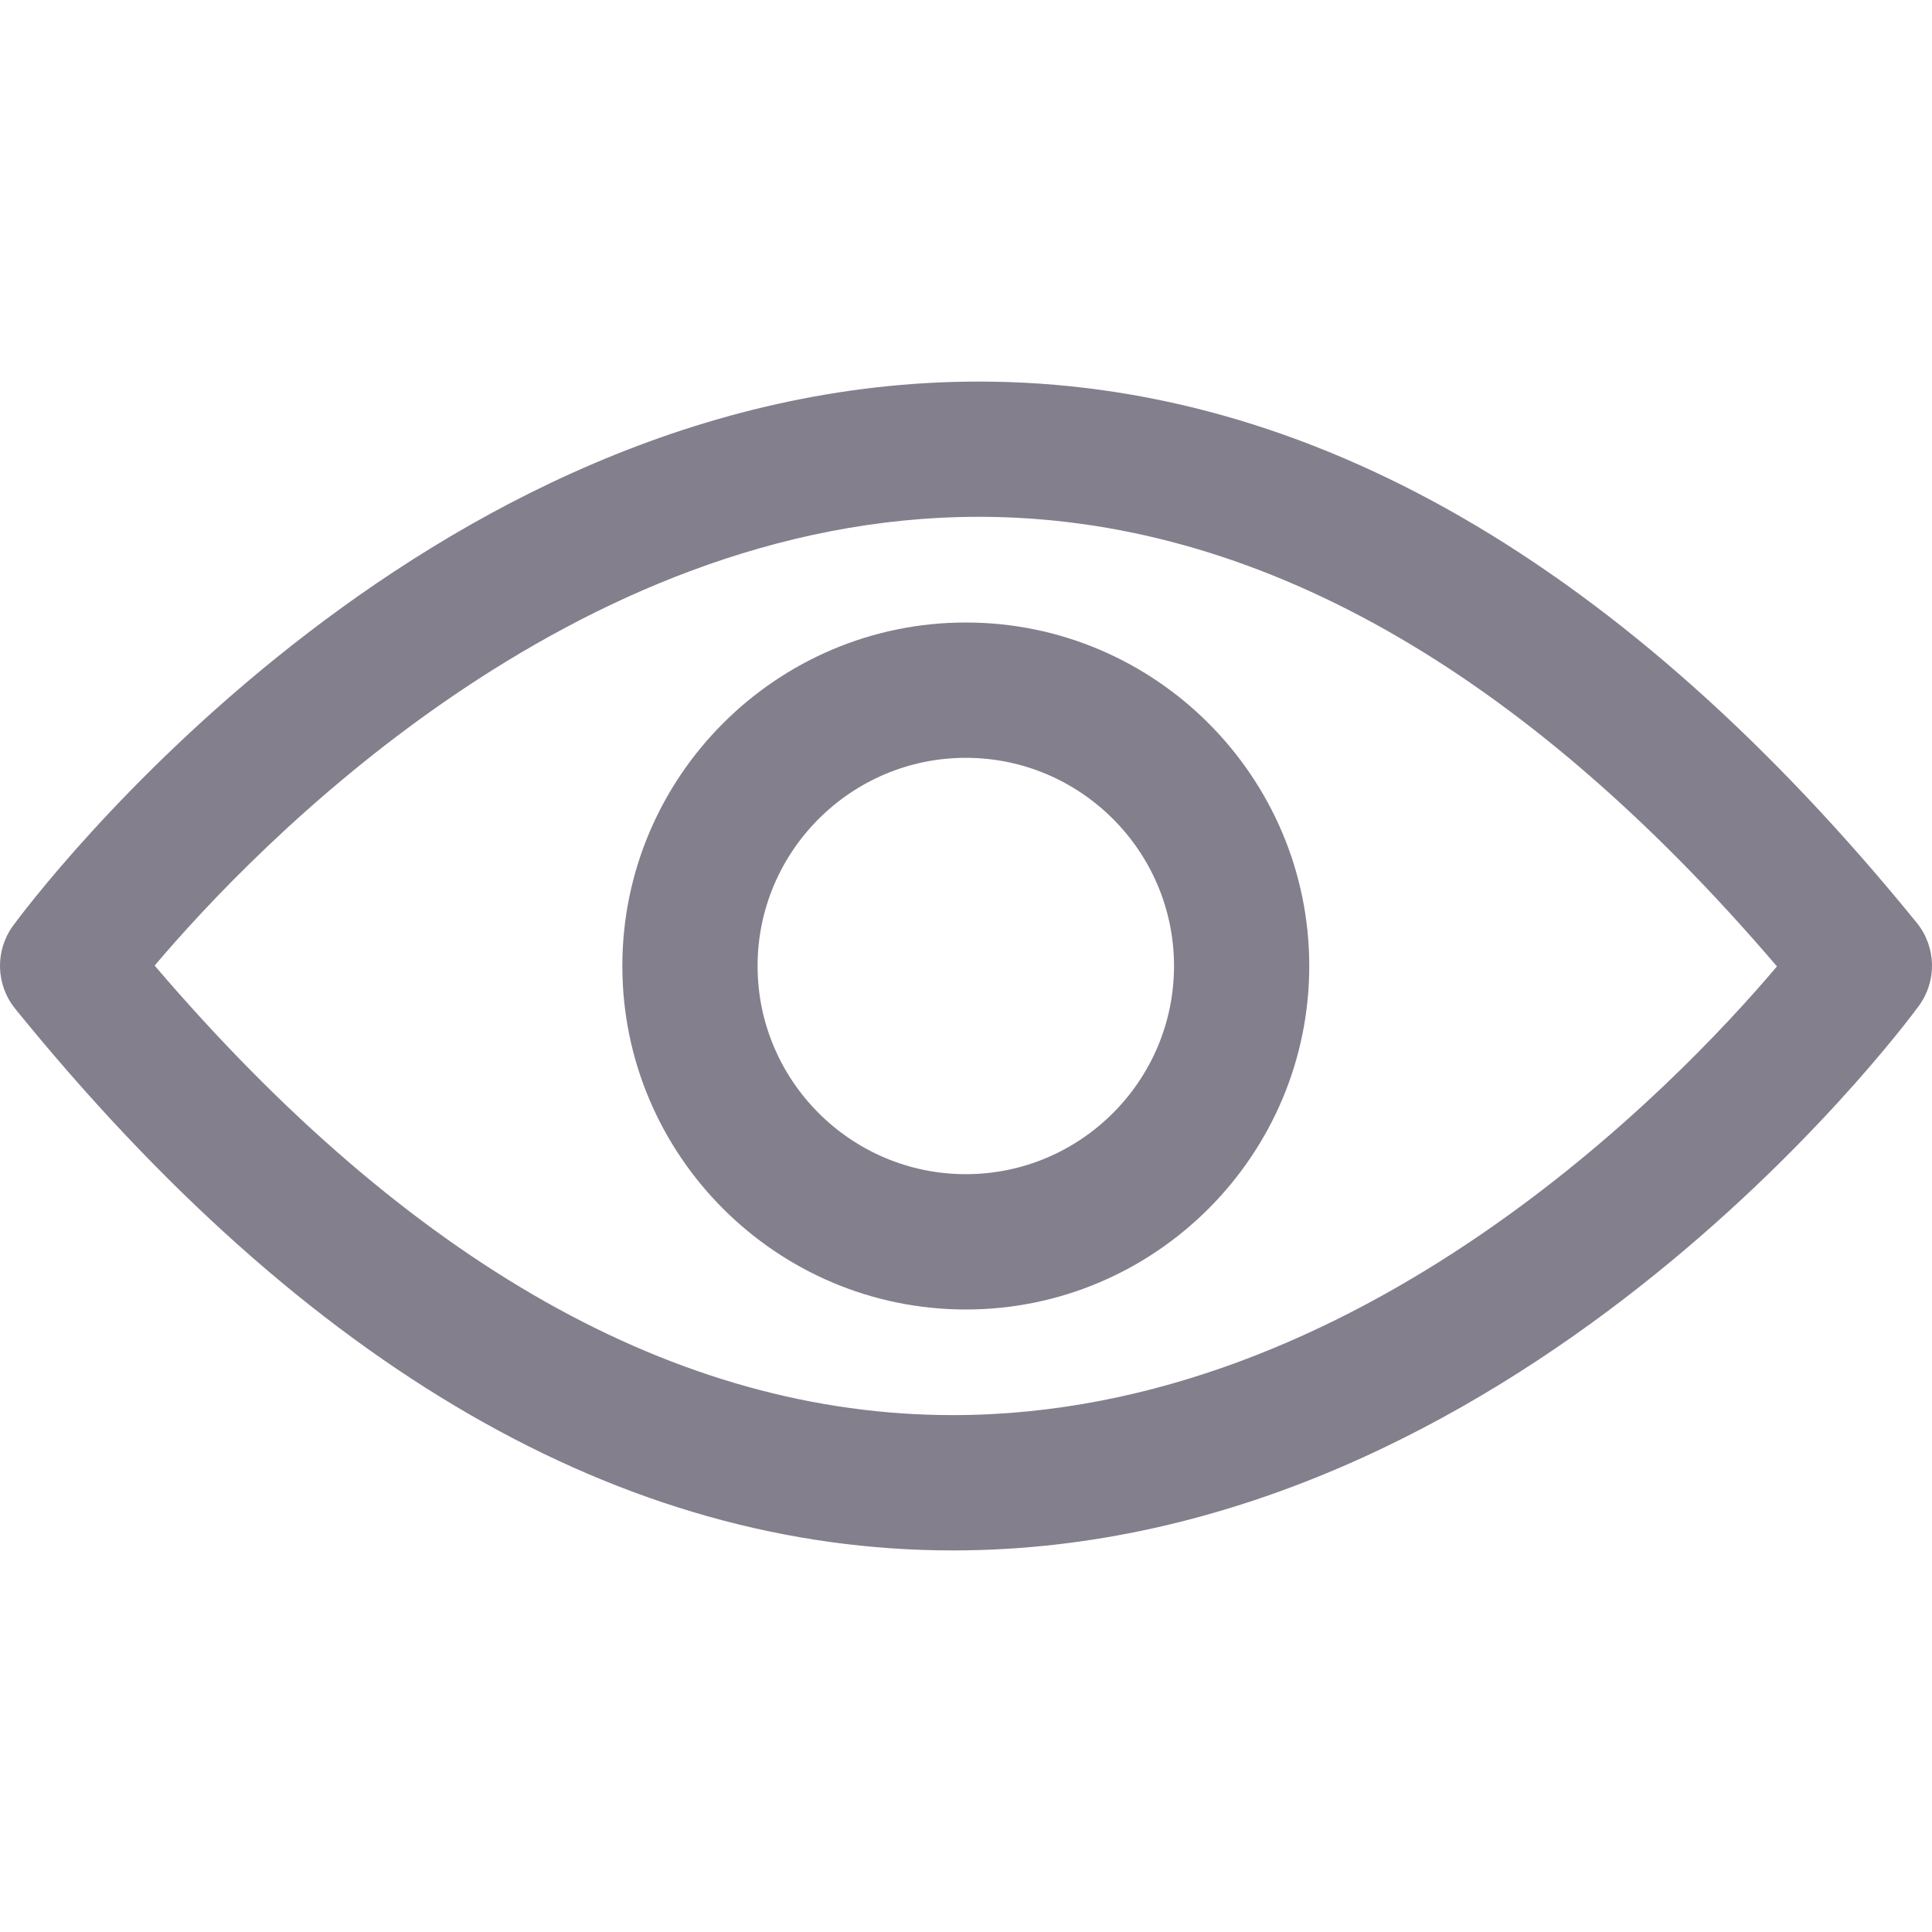 <svg width="24" height="24" viewBox="0 0 24 24" fill="none" xmlns="http://www.w3.org/2000/svg">
<g opacity="0.6" clip-path="url(#clip0_12_11)">
<path d="M23.837 12.495C24.063 12.186 24.053 11.765 23.813 11.466C20.183 7.003 16.264 4.74 12.159 4.74C5.198 4.74 0.363 11.226 0.162 11.5C-0.063 11.809 -0.053 12.23 0.187 12.529C3.812 16.997 7.731 19.26 11.836 19.26C18.797 19.26 23.632 12.774 23.837 12.495ZM11.836 17.579C8.417 17.579 5.086 15.698 1.921 11.995C3.16 10.53 7.099 6.42 12.159 6.42C15.578 6.42 18.91 8.302 22.074 12.005C20.835 13.47 16.896 17.579 11.836 17.579Z" fill="#31293F"/>
<path d="M11.998 7.733C9.646 7.733 7.731 9.649 7.731 12C7.731 14.351 9.646 16.267 11.998 16.267C14.349 16.267 16.264 14.351 16.264 12C16.264 9.649 14.349 7.733 11.998 7.733ZM11.998 14.586C10.572 14.586 9.411 13.425 9.411 12C9.411 10.575 10.572 9.414 11.998 9.414C13.423 9.414 14.584 10.575 14.584 12C14.584 13.425 13.423 14.586 11.998 14.586Z" fill="#31293F"/>
</g>
<defs>
<clipPath id="clip0_12_11">
<rect width="24" height="24" fill="white"/>
</clipPath>
</defs>
</svg>
